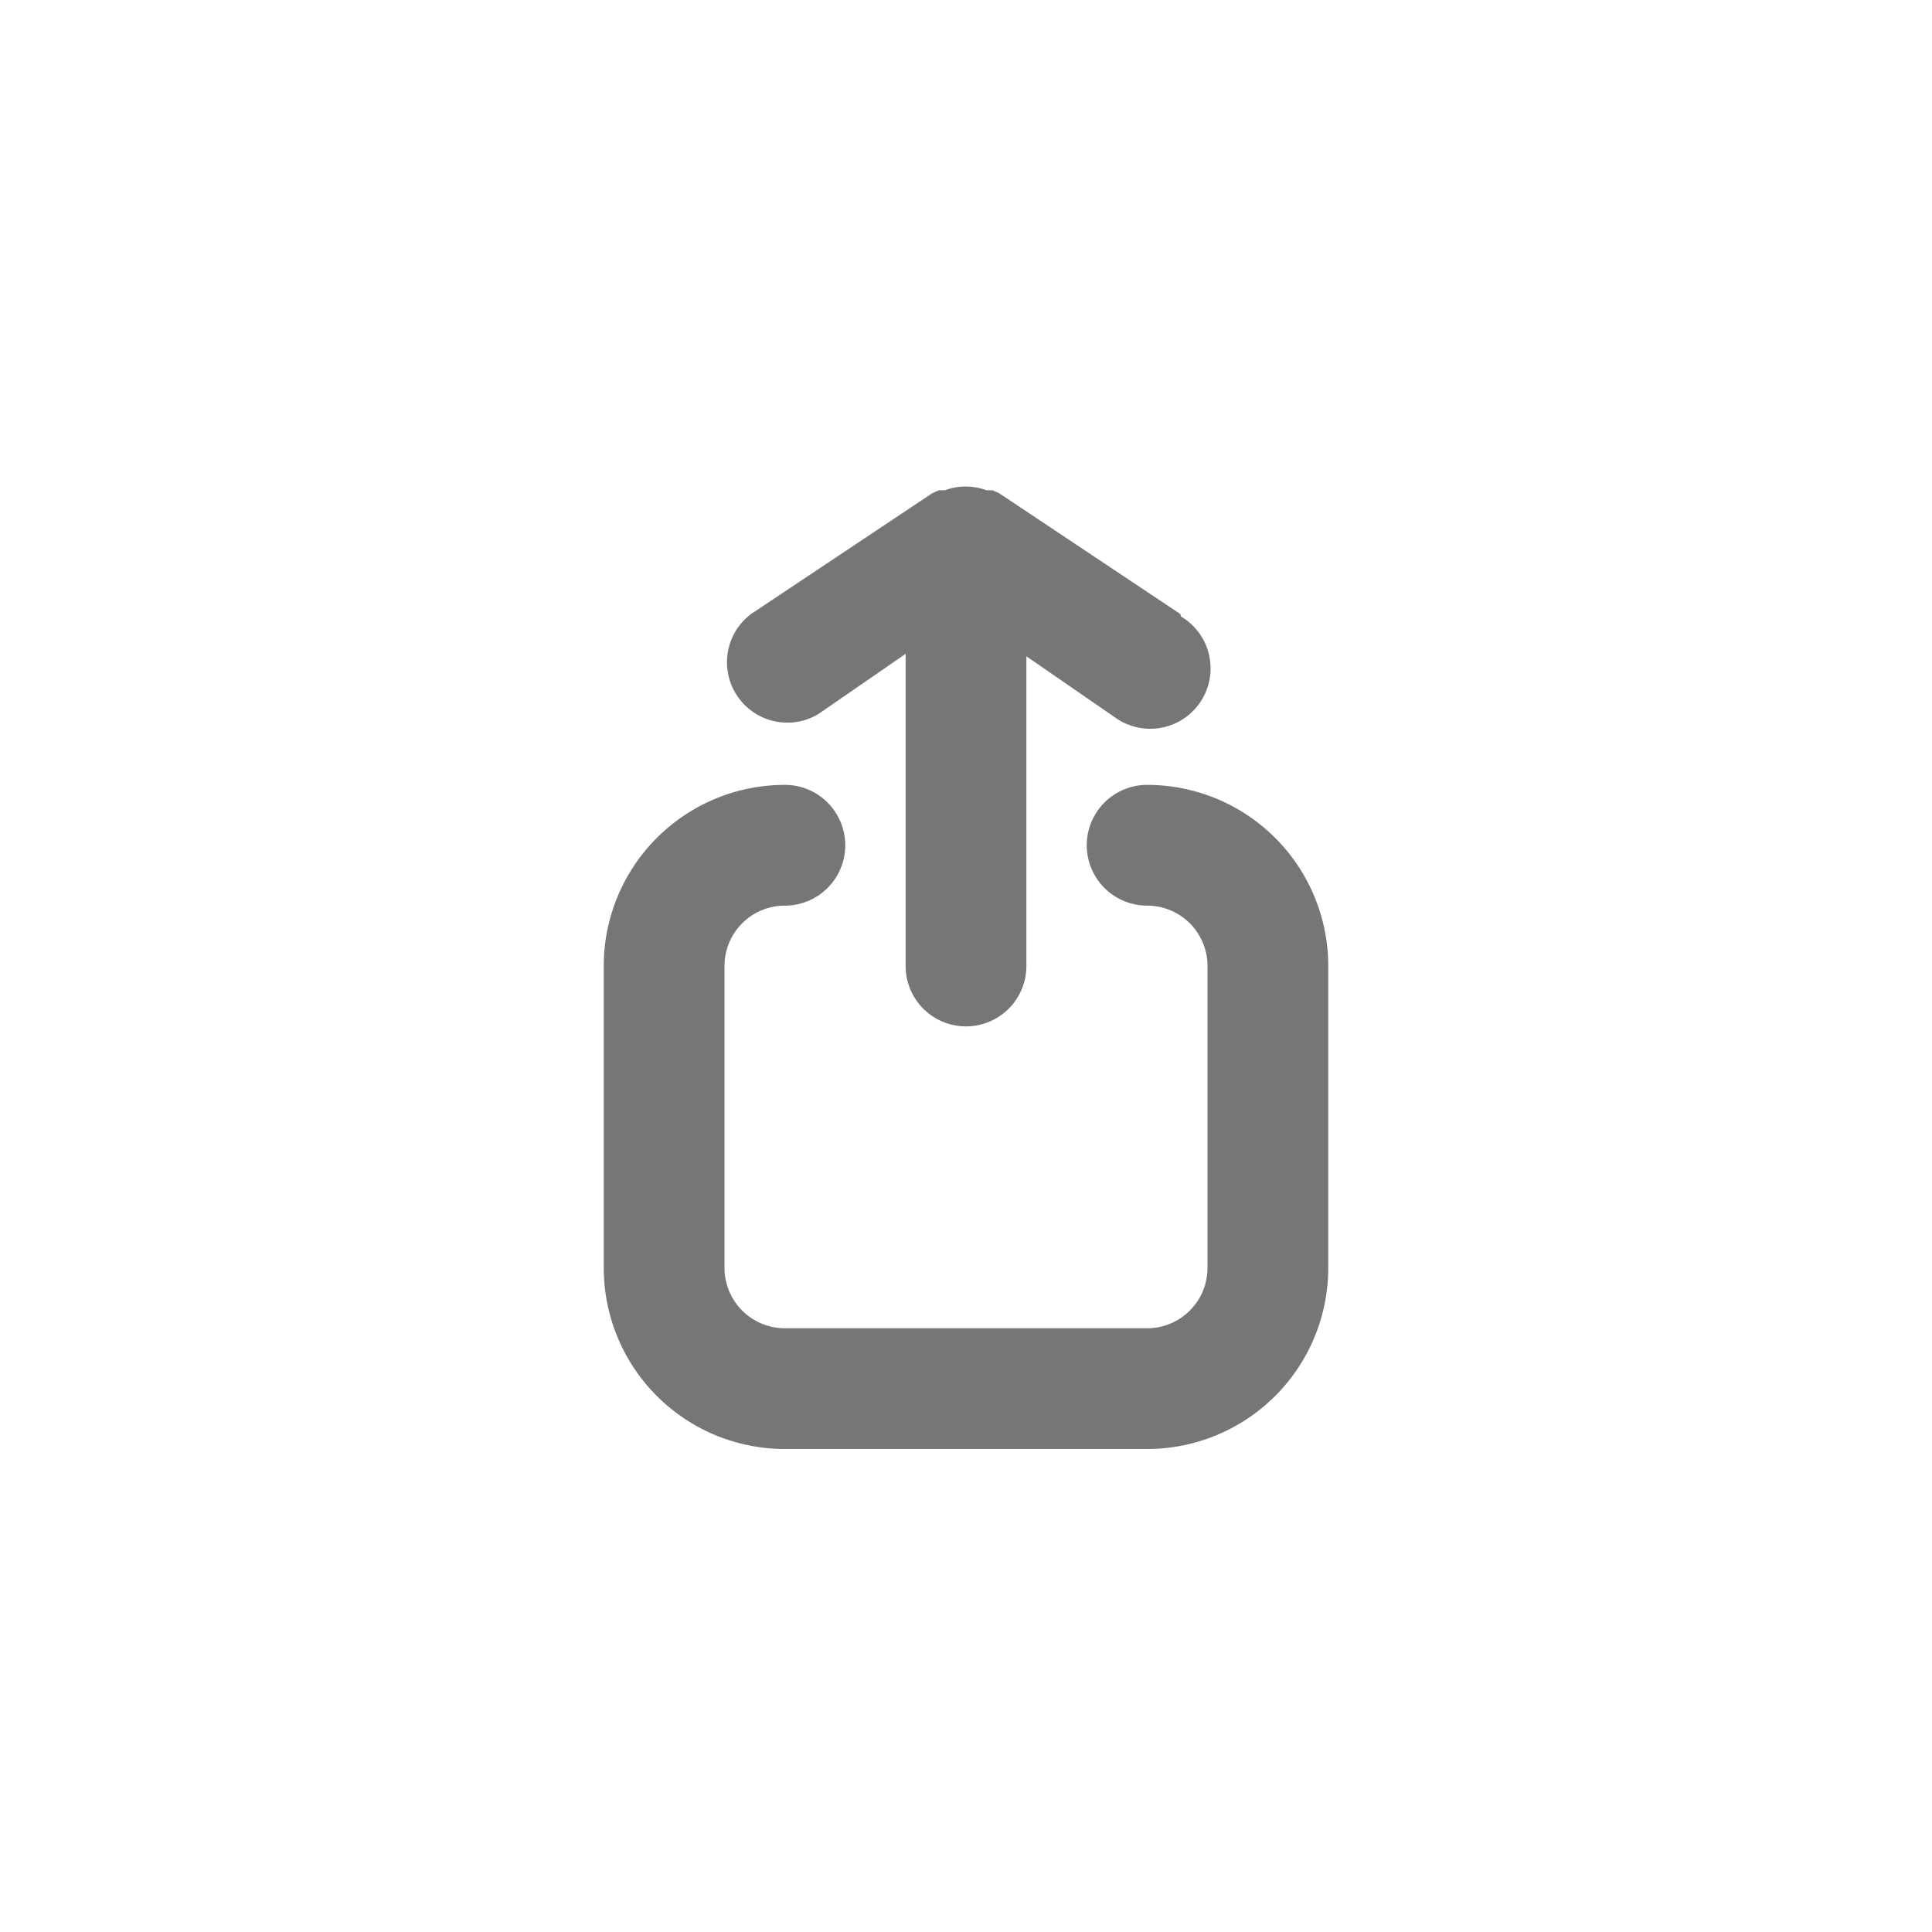<svg id="Icons" xmlns="http://www.w3.org/2000/svg" viewBox="0 0 32 32"><title>actions</title><g id="Actions"><path d="M19,24H13a3,3,0,0,1-3-3V16a3,3,0,0,1,3-3,1,1,0,0,1,0,2,1,1,0,0,0-1,1v5a1,1,0,0,0,1,1h6a1,1,0,0,0,1-1V16a1,1,0,0,0-1-1,1,1,0,0,1,0-2,3,3,0,0,1,3,3v5A3,3,0,0,1,19,24Z" style="fill:#767676"/><path d="M19.55,10.17l-3-2-.11-.05-.1,0a1,1,0,0,0-.69,0l-.1,0-.11.05-3,2a1,1,0,0,0,1.11,1.66l1.45-1V16a1,1,0,0,0,2,0V10.87l1.45,1a1,1,0,1,0,1.11-1.66Z" style="fill:#767676"/></g></svg>